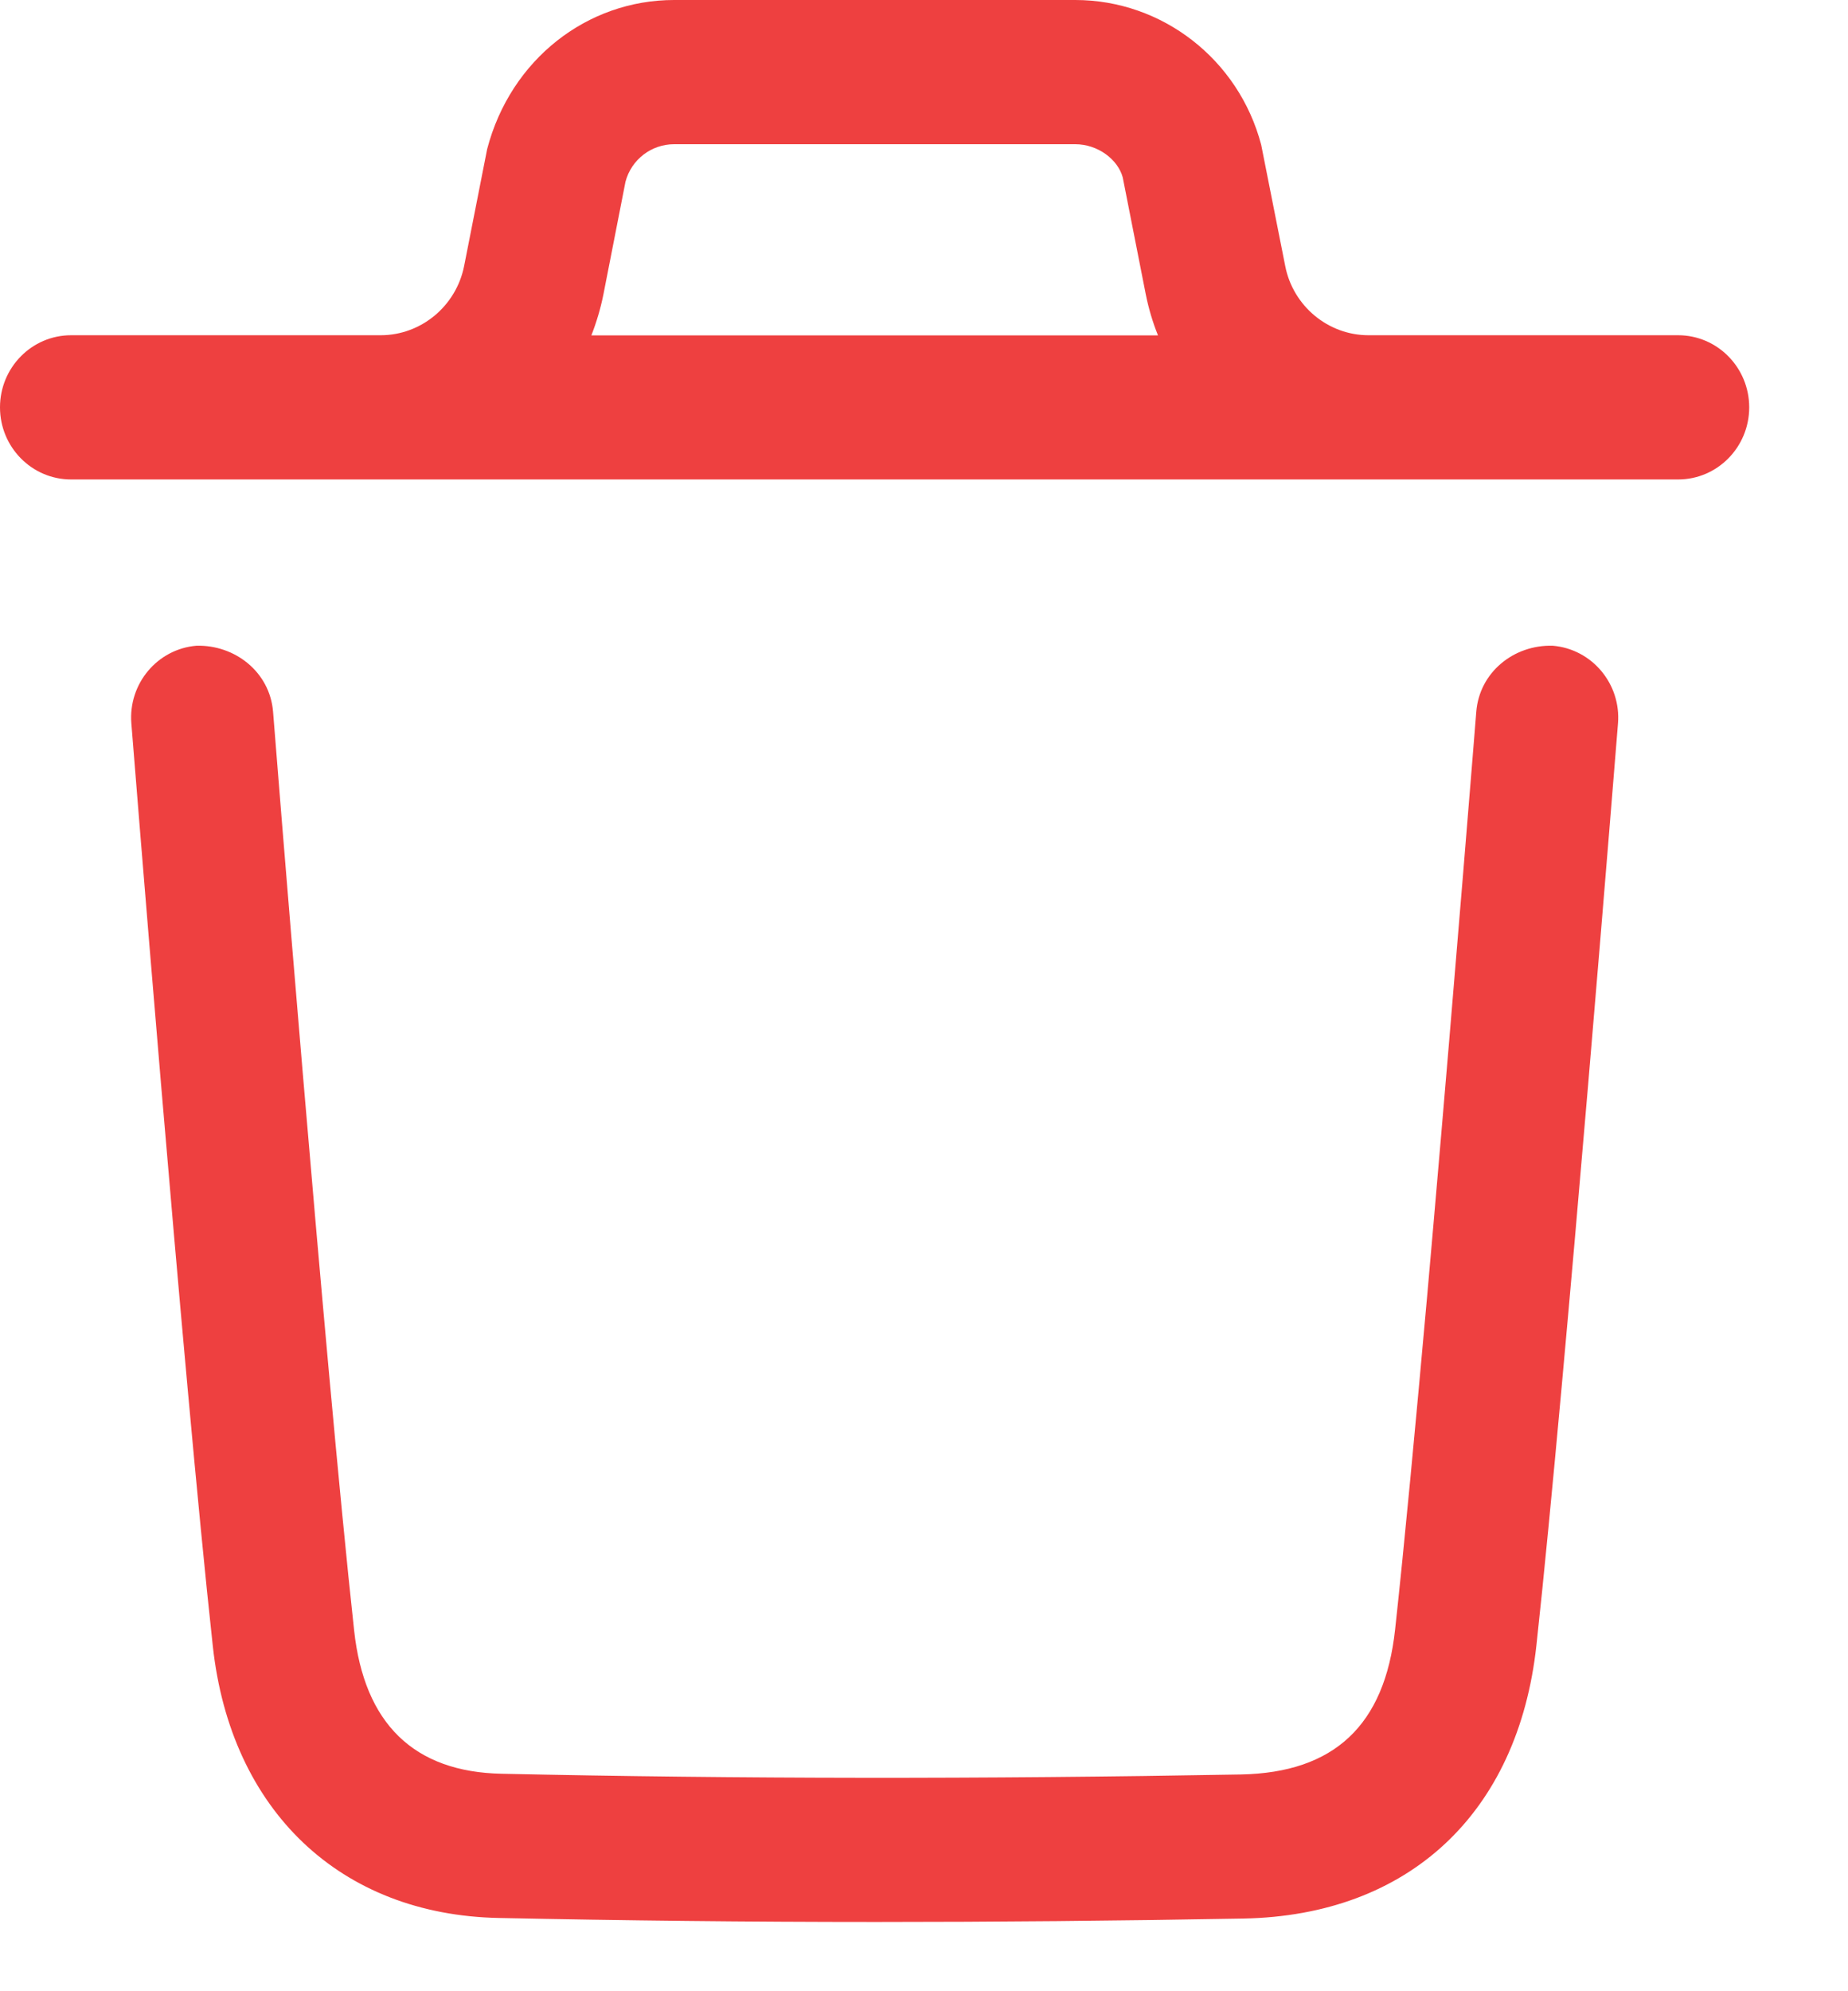<svg width="13" height="14" viewBox="0 0 13 14" fill="none" xmlns="http://www.w3.org/2000/svg">
<path fill-rule="evenodd" clip-rule="evenodd" d="M10.923 4.54C11.198 4.563 11.404 4.807 11.382 5.086C11.378 5.132 11.016 9.667 10.808 11.569C10.679 12.749 9.91 13.467 8.748 13.489C7.86 13.505 7.002 13.513 6.164 13.513C5.261 13.513 4.38 13.503 3.509 13.485C2.394 13.463 1.623 12.73 1.497 11.573C1.287 9.655 0.928 5.132 0.924 5.086C0.902 4.807 1.107 4.563 1.382 4.54C1.654 4.533 1.899 4.726 1.921 5.005C1.924 5.05 2.283 9.558 2.491 11.462C2.562 12.119 2.912 12.459 3.53 12.471C5.196 12.507 6.897 12.509 8.73 12.476C9.386 12.463 9.741 12.13 9.814 11.457C9.879 10.864 9.959 10.011 10.039 9.118L10.082 8.629C10.239 6.83 10.383 5.033 10.385 5.005C10.407 4.726 10.65 4.532 10.923 4.54ZM0.5 3.371C0.224 3.371 0 3.144 0 2.864C0 2.584 0.224 2.357 0.5 2.357H2.678C2.962 2.357 3.209 2.152 3.265 1.87L3.427 1.048C3.592 0.418 4.13 0 4.742 0H7.564C8.176 0 8.714 0.418 8.872 1.018L9.041 1.87C9.096 2.152 9.343 2.357 9.627 2.357H11.805C12.081 2.357 12.305 2.584 12.305 2.864C12.305 3.144 12.081 3.371 11.805 3.371H0.5ZM7.564 1.014H4.742C4.582 1.014 4.441 1.122 4.4 1.278L4.245 2.069C4.225 2.169 4.196 2.266 4.16 2.358H8.146C8.109 2.266 8.08 2.169 8.06 2.069L7.898 1.247C7.864 1.122 7.724 1.014 7.564 1.014Z" fill="#EE4040"/>
</svg>

